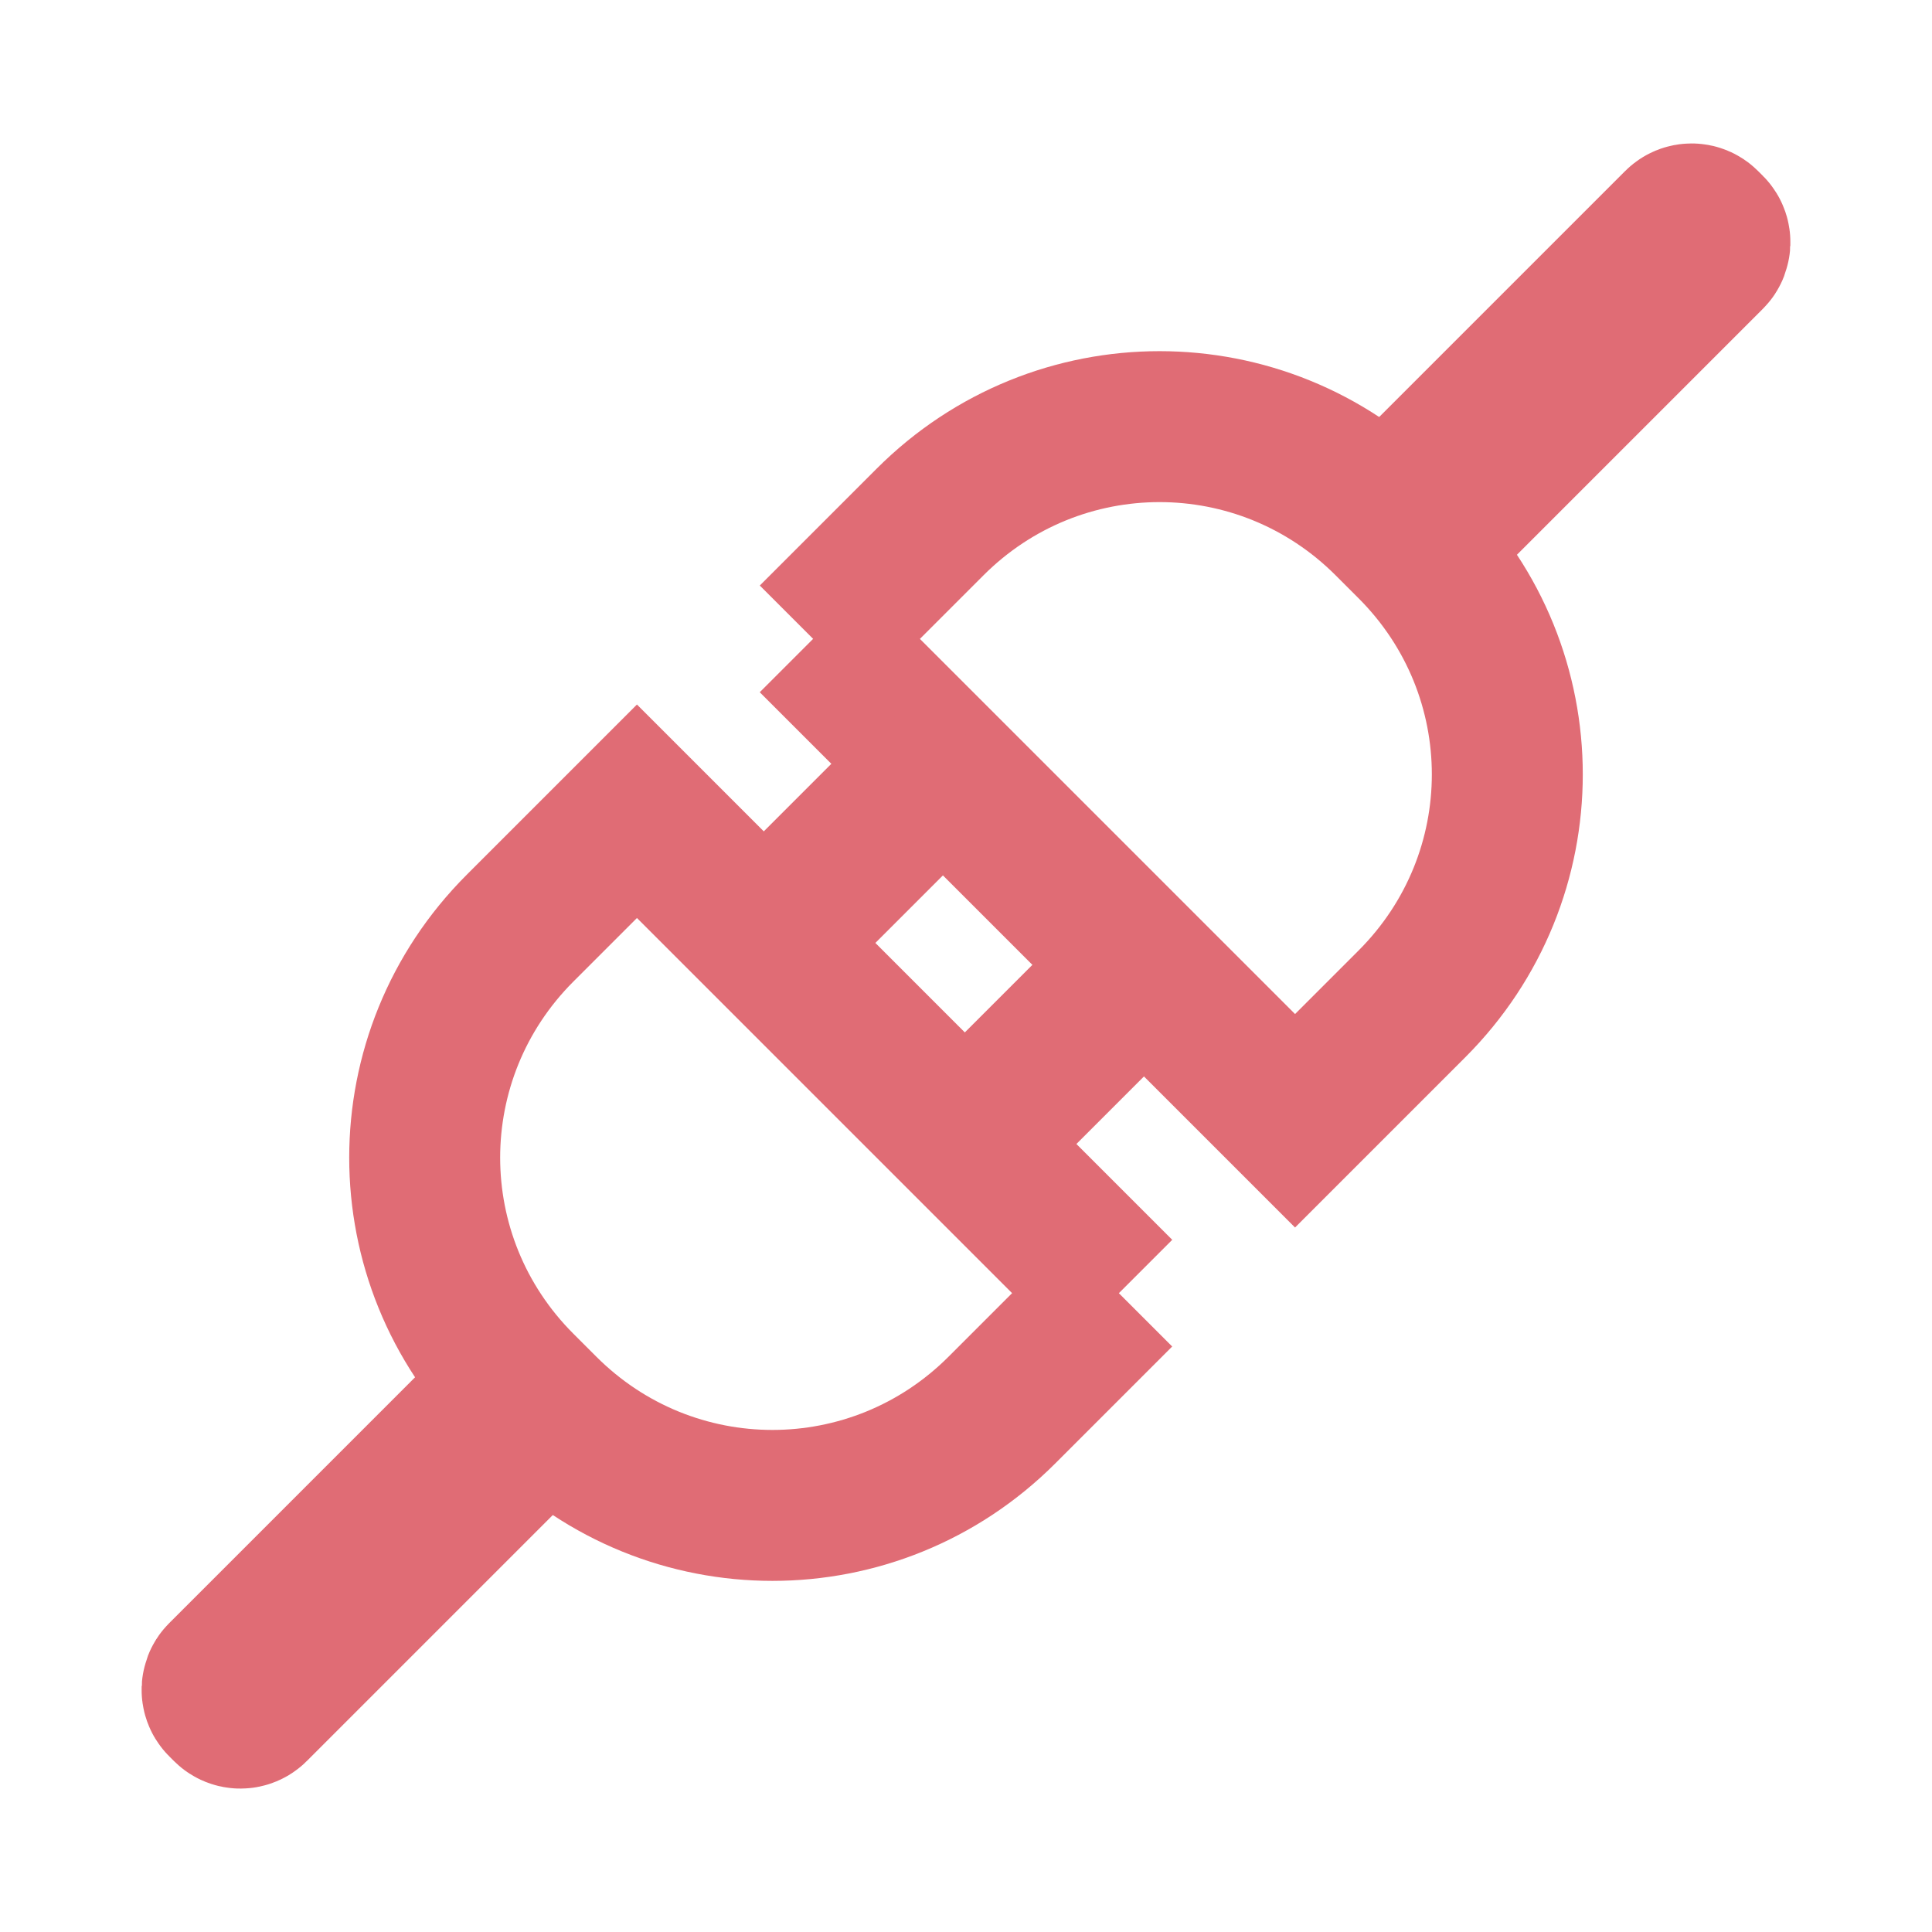 <?xml version="1.0" encoding="UTF-8" standalone="no"?>
<!-- Created with Inkscape (http://www.inkscape.org/) -->

<svg
   xmlns:dc="http://purl.org/dc/elements/1.1/"
   xmlns:cc="http://creativecommons.org/ns#"
   xmlns:rdf="http://www.w3.org/1999/02/22-rdf-syntax-ns#"
   xmlns:svg="http://www.w3.org/2000/svg"
   xmlns="http://www.w3.org/2000/svg"
   xmlns:sodipodi="http://sodipodi.sourceforge.net/DTD/sodipodi-0.dtd"
   xmlns:inkscape="http://www.inkscape.org/namespaces/inkscape"
   width="128"
   height="128"
   viewBox="0 0 33.867 33.867"
   version="1.1"
   id="svg8"
   sodipodi:docname="battery-charging.svg"
   inkscape:version="0.92.4 (5da689c313, 2019-01-14)">
  <defs
     id="defs2" />
  <sodipodi:namedview
     id="base"
     pagecolor="#ffffff"
     bordercolor="#666666"
     borderopacity="1.0"
     inkscape:pageopacity="0.0"
     inkscape:pageshadow="2"
     inkscape:zoom="3.959798"
     inkscape:cx="41.151537"
     inkscape:cy="60.002737"
     inkscape:document-units="mm"
     inkscape:current-layer="layer1"
     showgrid="false"
     units="px"
     inkscape:window-width="1400"
     inkscape:window-height="750"
     inkscape:window-x="100"
     inkscape:window-y="75"
     inkscape:window-maximized="0" />
  <g
     inkscape:label="Layer 1"
     inkscape:groupmode="layer"
     id="layer1"
     transform="translate(0,-263.133)">
    <g
       id="g1460"
       transform="translate(1.5,-1.628)">
      <g
         transform="rotate(-135,15.766,274.612)"
         id="g826-3">
        <path
           style="fill:none;fill-opacity:1;stroke:#e06c75;stroke-width:2.646;stroke-miterlimit:4;stroke-dasharray:none;stroke-opacity:1"
           d="m 16.942,271.529 5e-6,2.898 c -4e-6,3.152 -2.537,5.689 -5.689,5.689 l -0.568,-1e-5 c -3.152,1e-5 -5.689,-2.537 -5.689,-5.689 l -5.1e-6,-2.898 c 11.947,0 0,0 11.947,0 z"
           id="rect1506-27-6"
           inkscape:connector-curvature="0"
           sodipodi:nodetypes="csssscc" />
        <rect
           style="fill:none;fill-opacity:1;stroke:#e06c75;stroke-width:3.175;stroke-miterlimit:4;stroke-dasharray:none;stroke-opacity:1"
           id="rect822-7"
           width="0.24"
           height="6.803"
           x="10.849"
           y="280.65"
           ry="0.058" />
      </g>
      <g
         id="g1468">
        <g
           id="g826"
           transform="rotate(45,-1.666,280.892)">
          <path
             sodipodi:nodetypes="csssscc"
             inkscape:connector-curvature="0"
             id="rect1506-27"
             d="m 16.942,271.529 5e-6,2.898 c -4e-6,3.152 -2.537,5.689 -5.689,5.689 l -0.568,-1e-5 c -3.152,1e-5 -5.689,-2.537 -5.689,-5.689 l -5.1e-6,-2.898 c 11.947,0 0,0 11.947,0 z"
             style="fill:none;fill-opacity:1;stroke:#e06c75;stroke-width:2.646;stroke-miterlimit:4;stroke-dasharray:none;stroke-opacity:1" />
          <rect
             ry="0.058"
             y="280.65"
             x="10.849"
             height="6.803"
             width="0.24"
             id="rect822"
             style="fill:none;fill-opacity:1;stroke:#e06c75;stroke-width:3.175;stroke-miterlimit:4;stroke-dasharray:none;stroke-opacity:1" />
        </g>
        <g
           id="g885"
           transform="rotate(45,-2.287,284.335)">
          <rect
             ry="0.06"
             y="268.398"
             x="5.524"
             height="2.682"
             width="0.12"
             id="rect851"
             style="fill:none;fill-opacity:1;stroke:#e06c75;stroke-width:2.646;stroke-miterlimit:4;stroke-dasharray:none;stroke-opacity:1" />
          <rect
             ry="0.06"
             y="268.398"
             x="10.508"
             height="2.682"
             width="0.12"
             id="rect851-3"
             style="fill:none;fill-opacity:1;stroke:#e06c75;stroke-width:2.646;stroke-miterlimit:4;stroke-dasharray:none;stroke-opacity:1" />
        </g>
      </g>
    </g>
  </g>
</svg>
